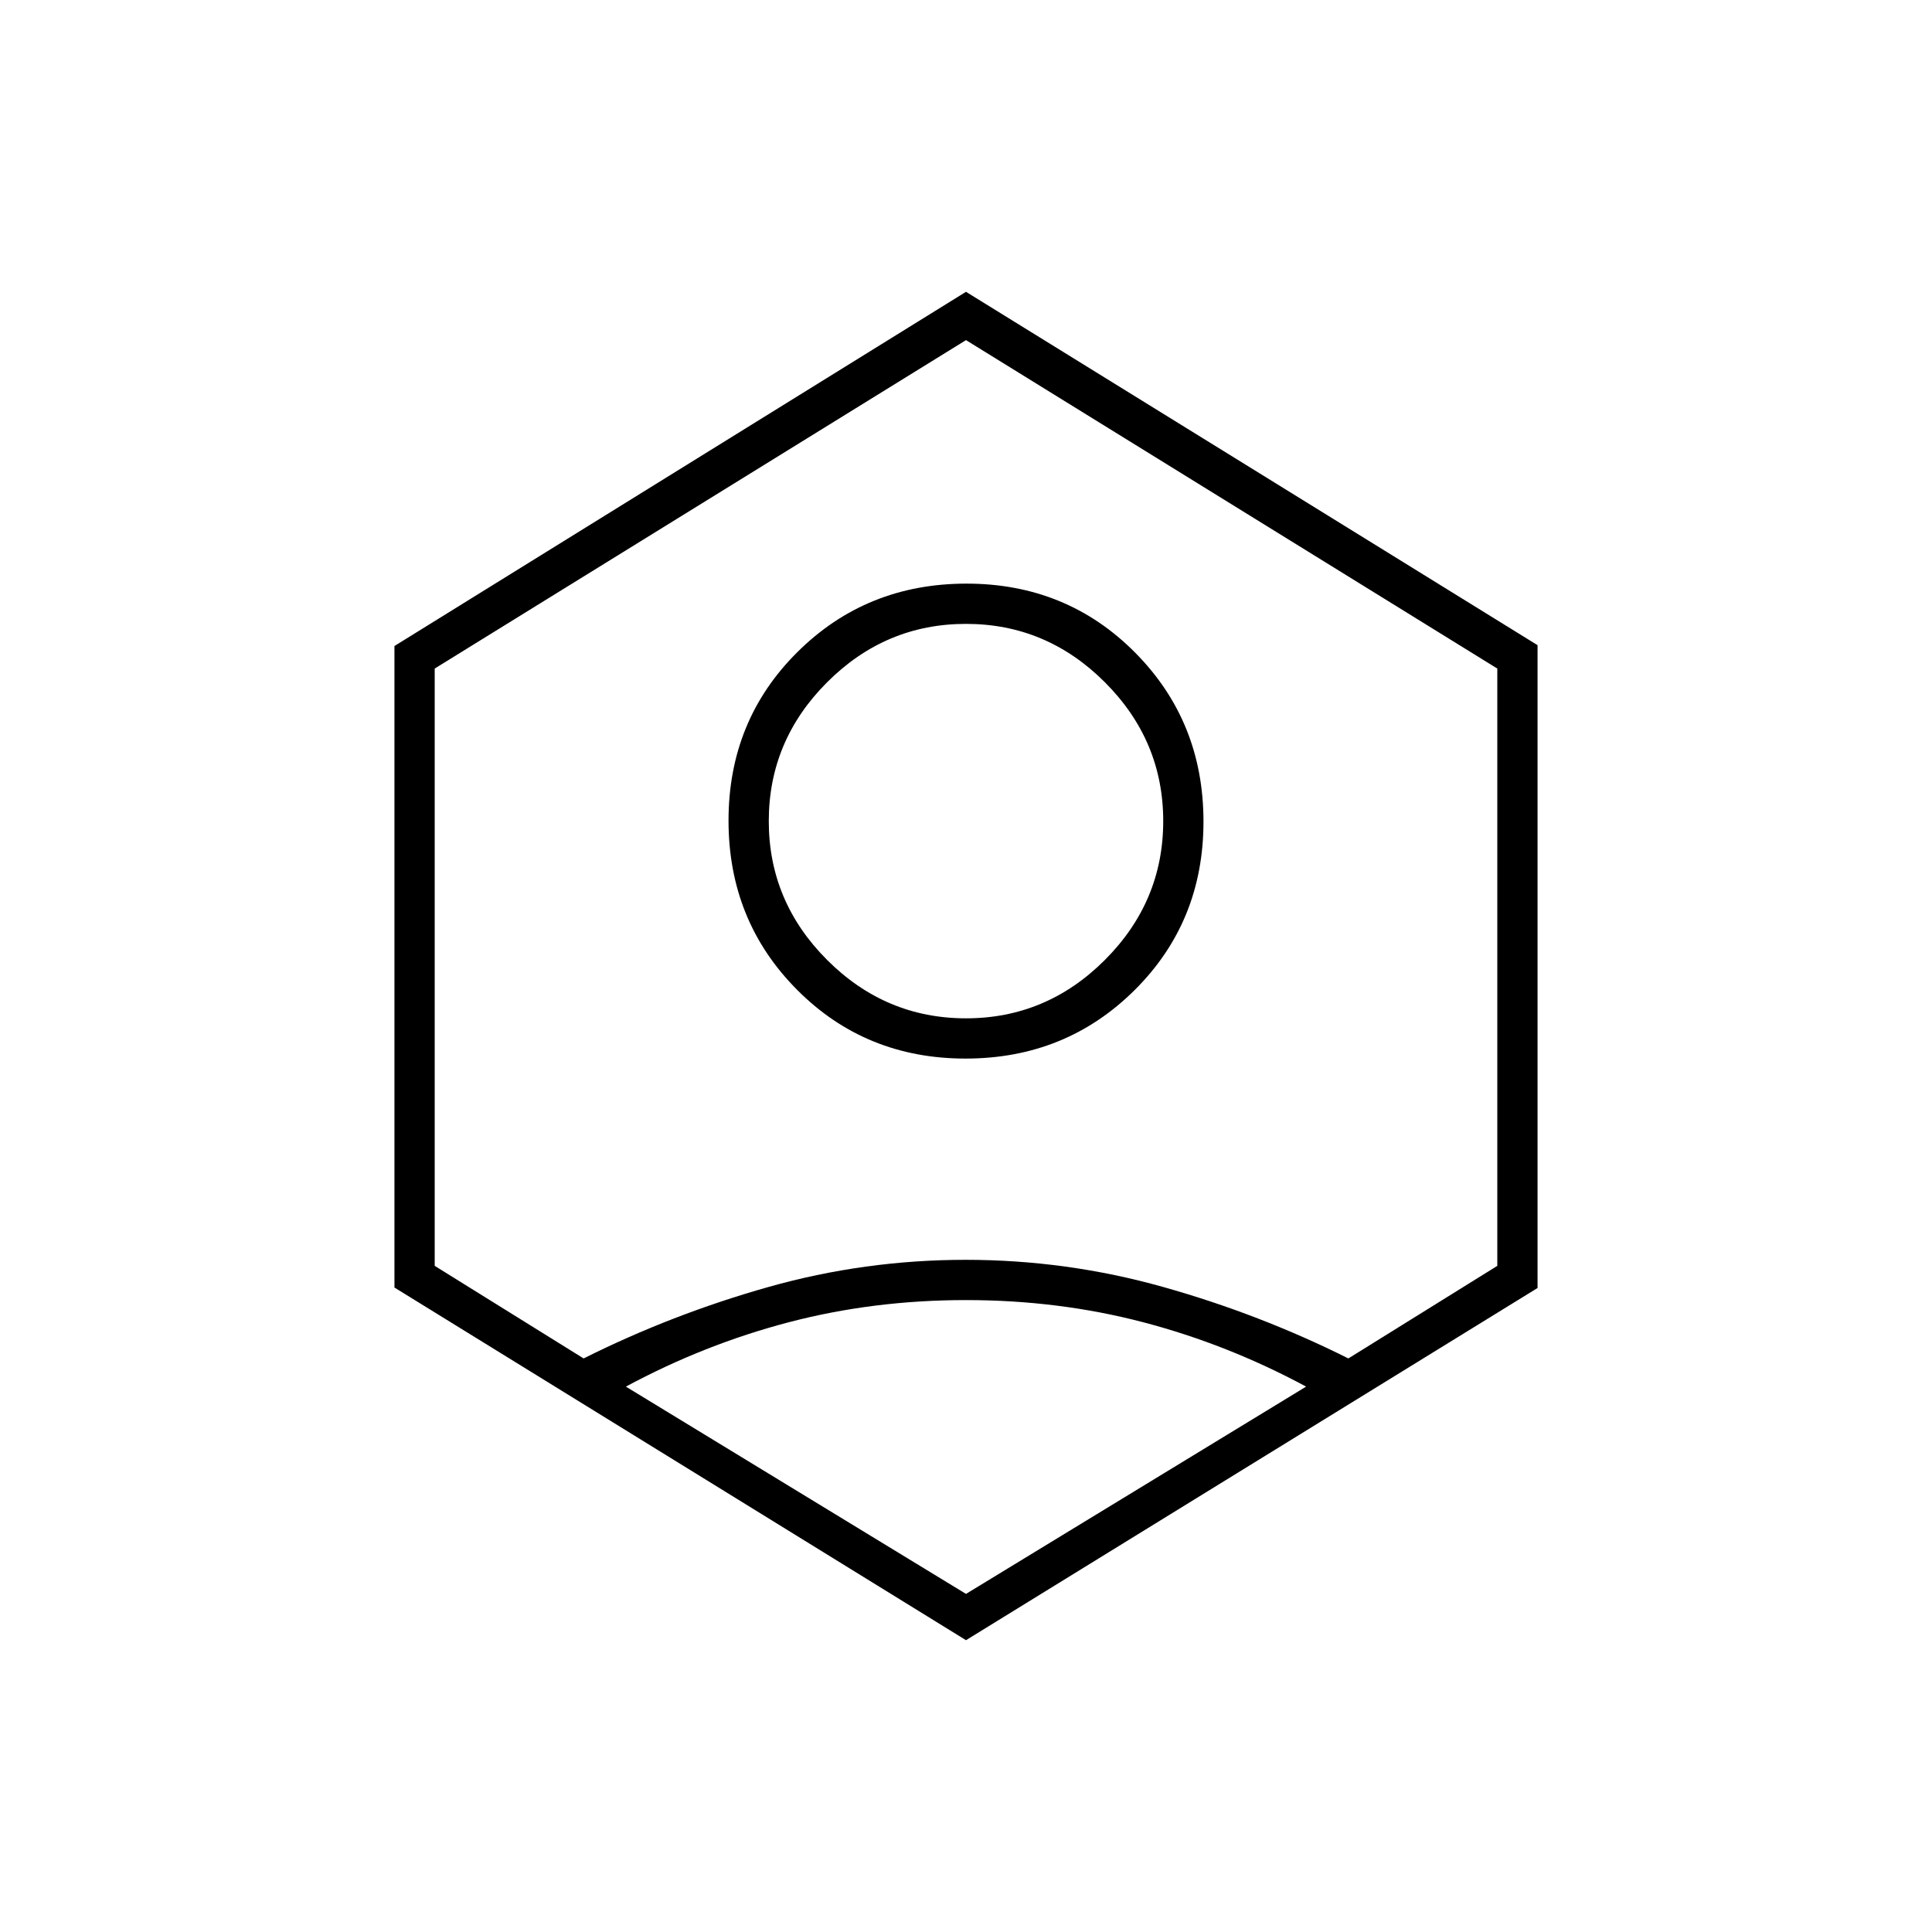 <svg xmlns="http://www.w3.org/2000/svg" height="20" viewBox="0 -960 960 960" width="20"><path d="M479.76-434Q430-434 396-468.24q-34-34.24-34-84T396.24-636q34.24-34 84-34T564-635.76q34 34.24 34 84T563.76-468q-34.24 34-84 34Zm.24-20q40 0 69-29t29-69q0-40-29-69t-69-29q-40 0-69 29t-29 69q0 40 29 69t69 29Zm0 309L196-320.23V-639l284-176 284 175.58V-320L480-145Zm0-23 169-103q-39-21-81-32t-88-11q-46 0-88 11t-81 32l169 103ZM290-285q44-22 91.82-35.5 47.82-13.5 98-13.5T578-320.5q48 13.5 92 35.5l74-46v-296.8L480-791 216-627.8V-331l74 46Zm190-195Z"/></svg>